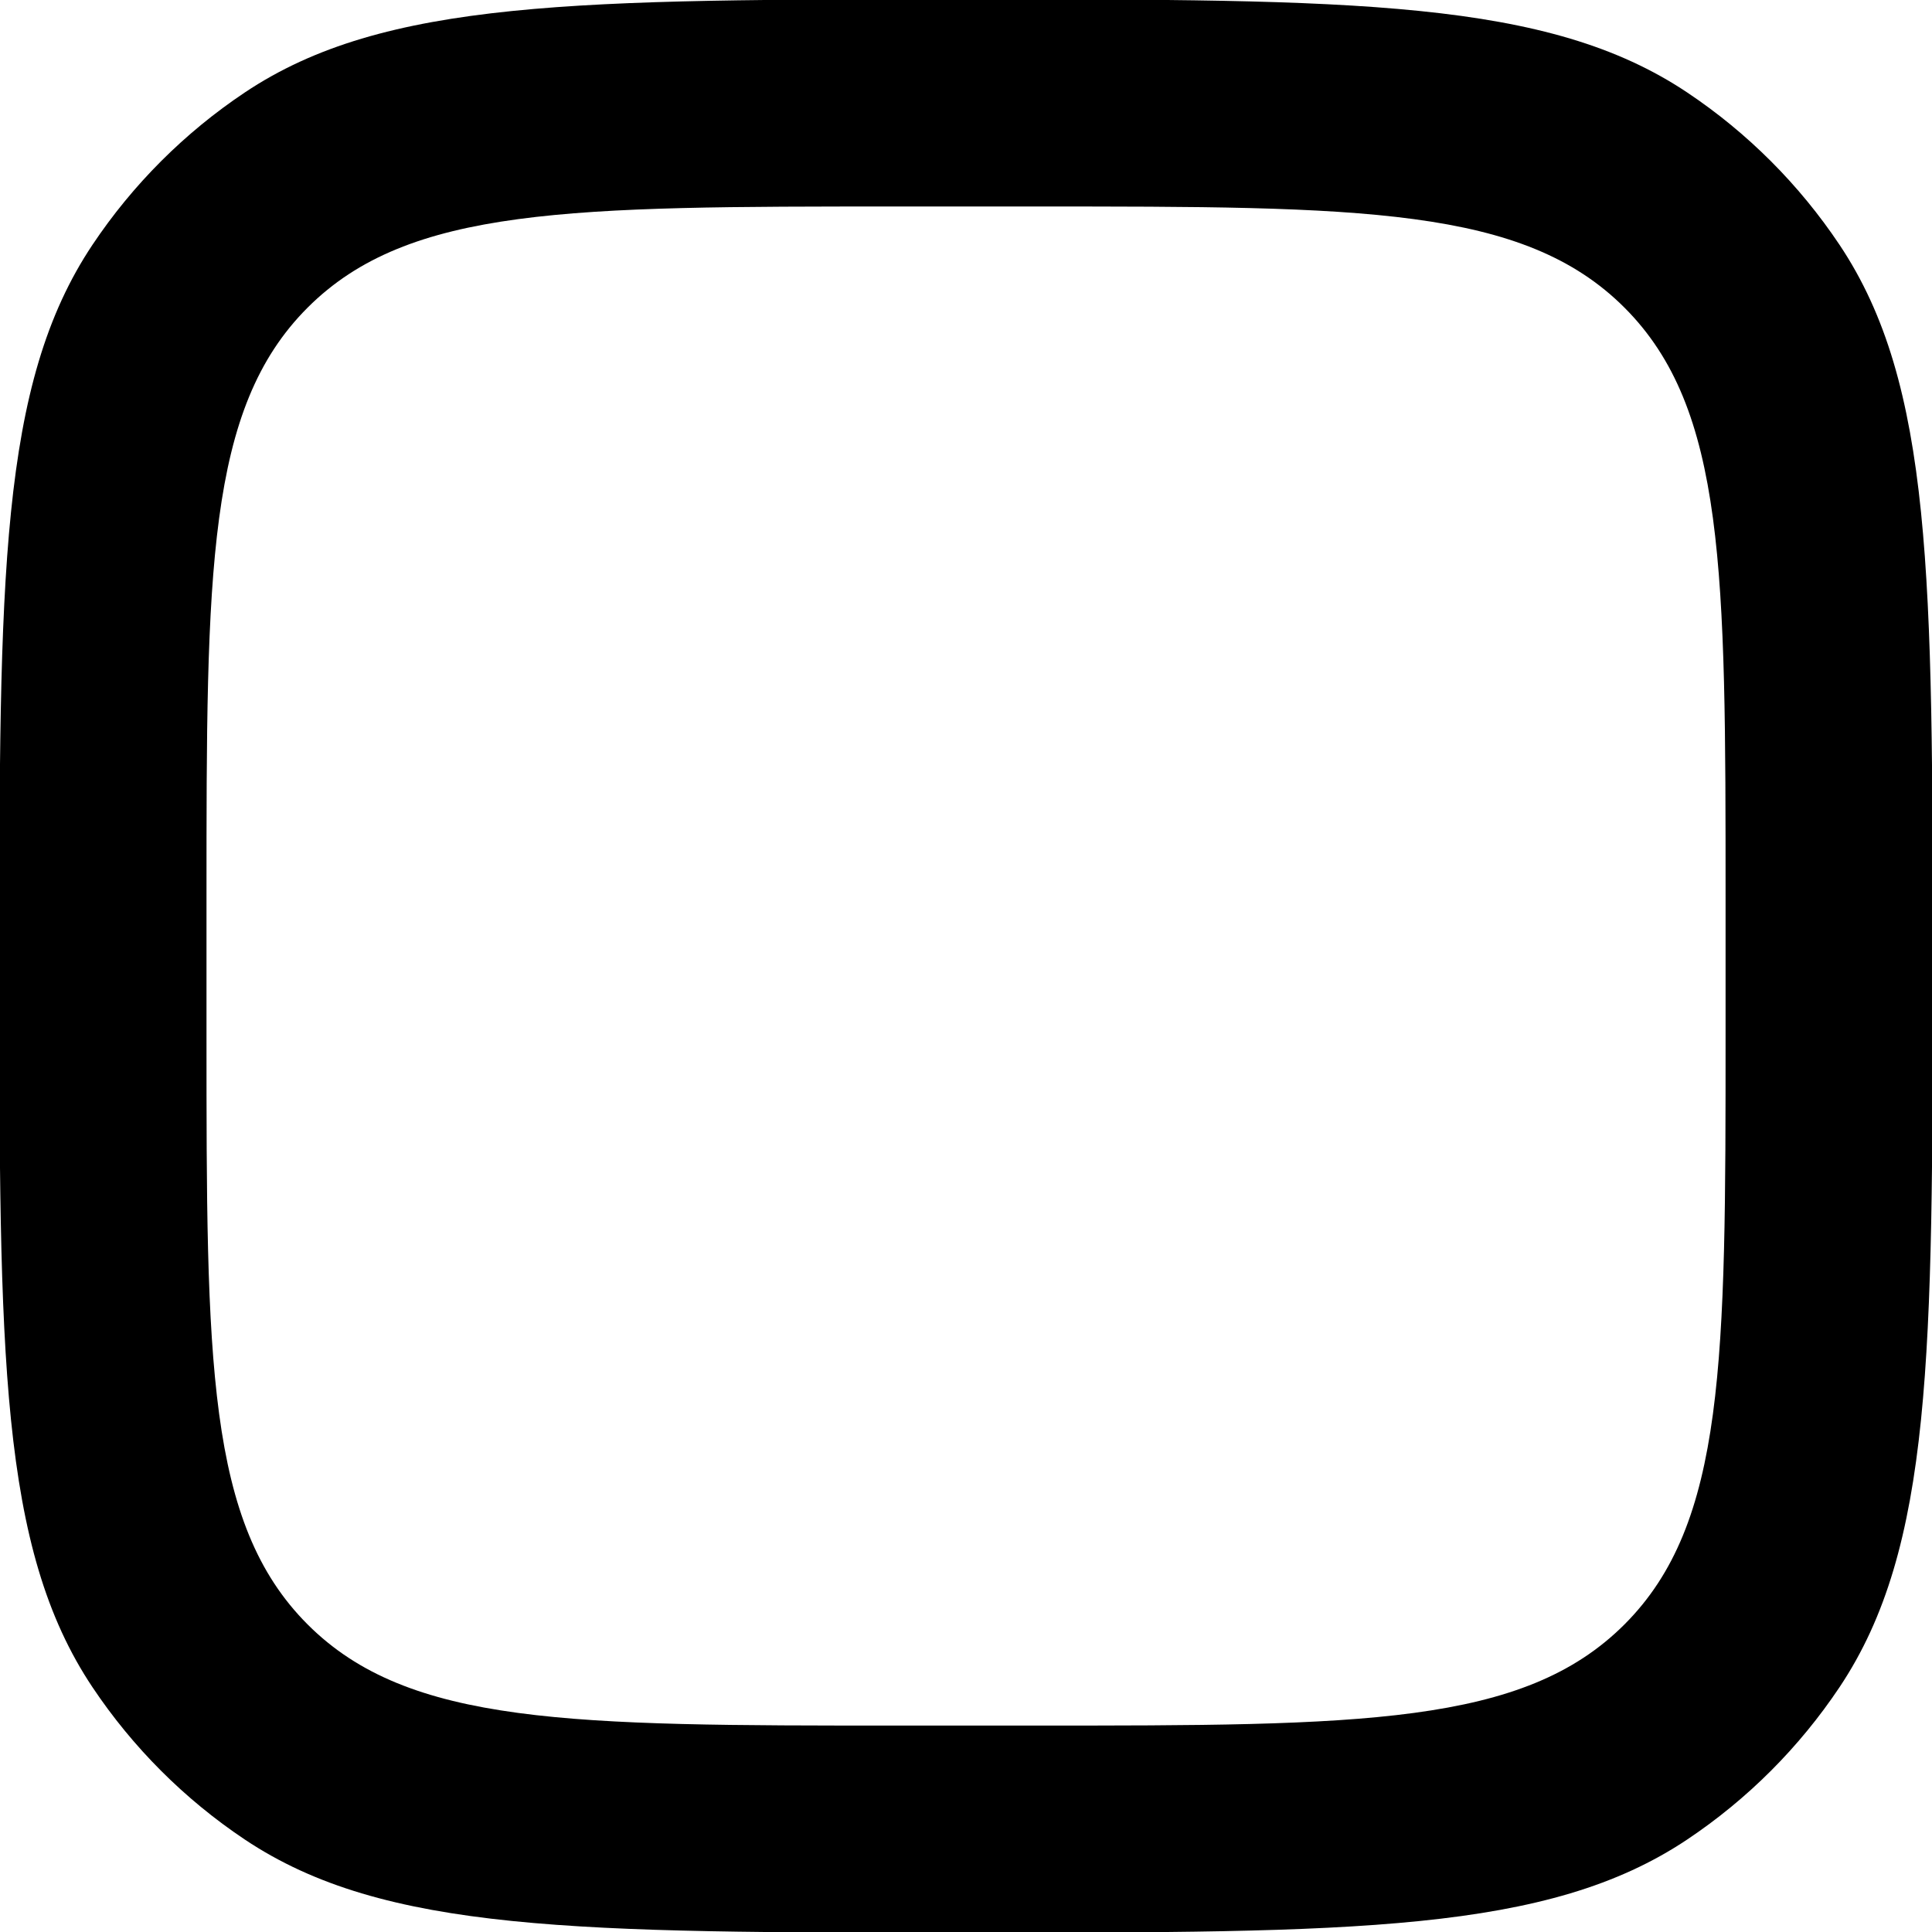 <?xml version="1.0" encoding="UTF-8" standalone="no"?>
<svg
   width="700pt"
   height="700pt"
   version="1.1"
   viewBox="0 0 700 700"
   id="svg4"
   sodipodi:docname="noun-checkbox.svg"
   inkscape:version="1.2.1 (9c6d41e4, 2022-07-14)"
   xmlns:inkscape="http://www.inkscape.org/namespaces/inkscape"
   xmlns:sodipodi="http://sodipodi.sourceforge.net/DTD/sodipodi-0.dtd"
   xmlns="http://www.w3.org/2000/svg"
   xmlns:svg="http://www.w3.org/2000/svg">
  <defs
     id="defs8" />
  <sodipodi:namedview
     id="namedview6"
     pagecolor="#ffffff"
     bordercolor="#000000"
     borderopacity="0.25"
     inkscape:showpageshadow="2"
     inkscape:pageopacity="0.0"
     inkscape:pagecheckerboard="0"
     inkscape:deskcolor="#d1d1d1"
     inkscape:document-units="pt"
     showgrid="false"
     inkscape:zoom="0.39210901"
     inkscape:cx="525.36411"
     inkscape:cy="293.28579"
     inkscape:window-width="1309"
     inkscape:window-height="456"
     inkscape:window-x="0"
     inkscape:window-y="0"
     inkscape:window-maximized="0"
     inkscape:current-layer="svg4" />
  <path
     d="M 33.494,88.714 C -0.234,139.188 -0.234,209.465 -0.234,350 c 0,140.535 0,210.823 33.728,261.286 14.603,21.854 33.366,40.617 55.22,55.22 C 139.188,700.234 209.465,700.234 350,700.234 c 140.535,0 210.823,0 261.286,-33.728 21.854,-14.603 40.617,-33.366 55.22,-55.22 C 700.234,560.812 700.234,490.535 700.234,350 c 0,-140.535 0,-210.823 -33.728,-261.286 C 651.903,66.86 633.14,48.097 611.286,33.494 560.812,-0.234 490.535,-0.234 350,-0.234 c -140.535,0 -210.823,0 -261.286,33.728 -21.854,14.603 -40.617,33.366 -55.22,55.22 z M 111.456,111.456 C 74.817,148.089 74.817,207.058 74.817,324.995 v 50.034 c 0,117.931 0,176.9 36.639,213.539 36.632,36.639 95.601,36.639 213.539,36.639 h 50.034 c 117.931,0 176.9,0 213.539,-36.639 36.639,-36.632 36.639,-95.601 36.639,-213.539 v -50.034 c 0,-117.931 0,-176.9 -36.639,-213.539 C 551.936,74.817 492.967,74.817 375.03,74.817 h -50.034 c -117.931,0 -176.9,0 -213.539,36.639 z"
     fill-rule="evenodd"
     id="path2"
     style="stroke-width:1.787" />
</svg>
